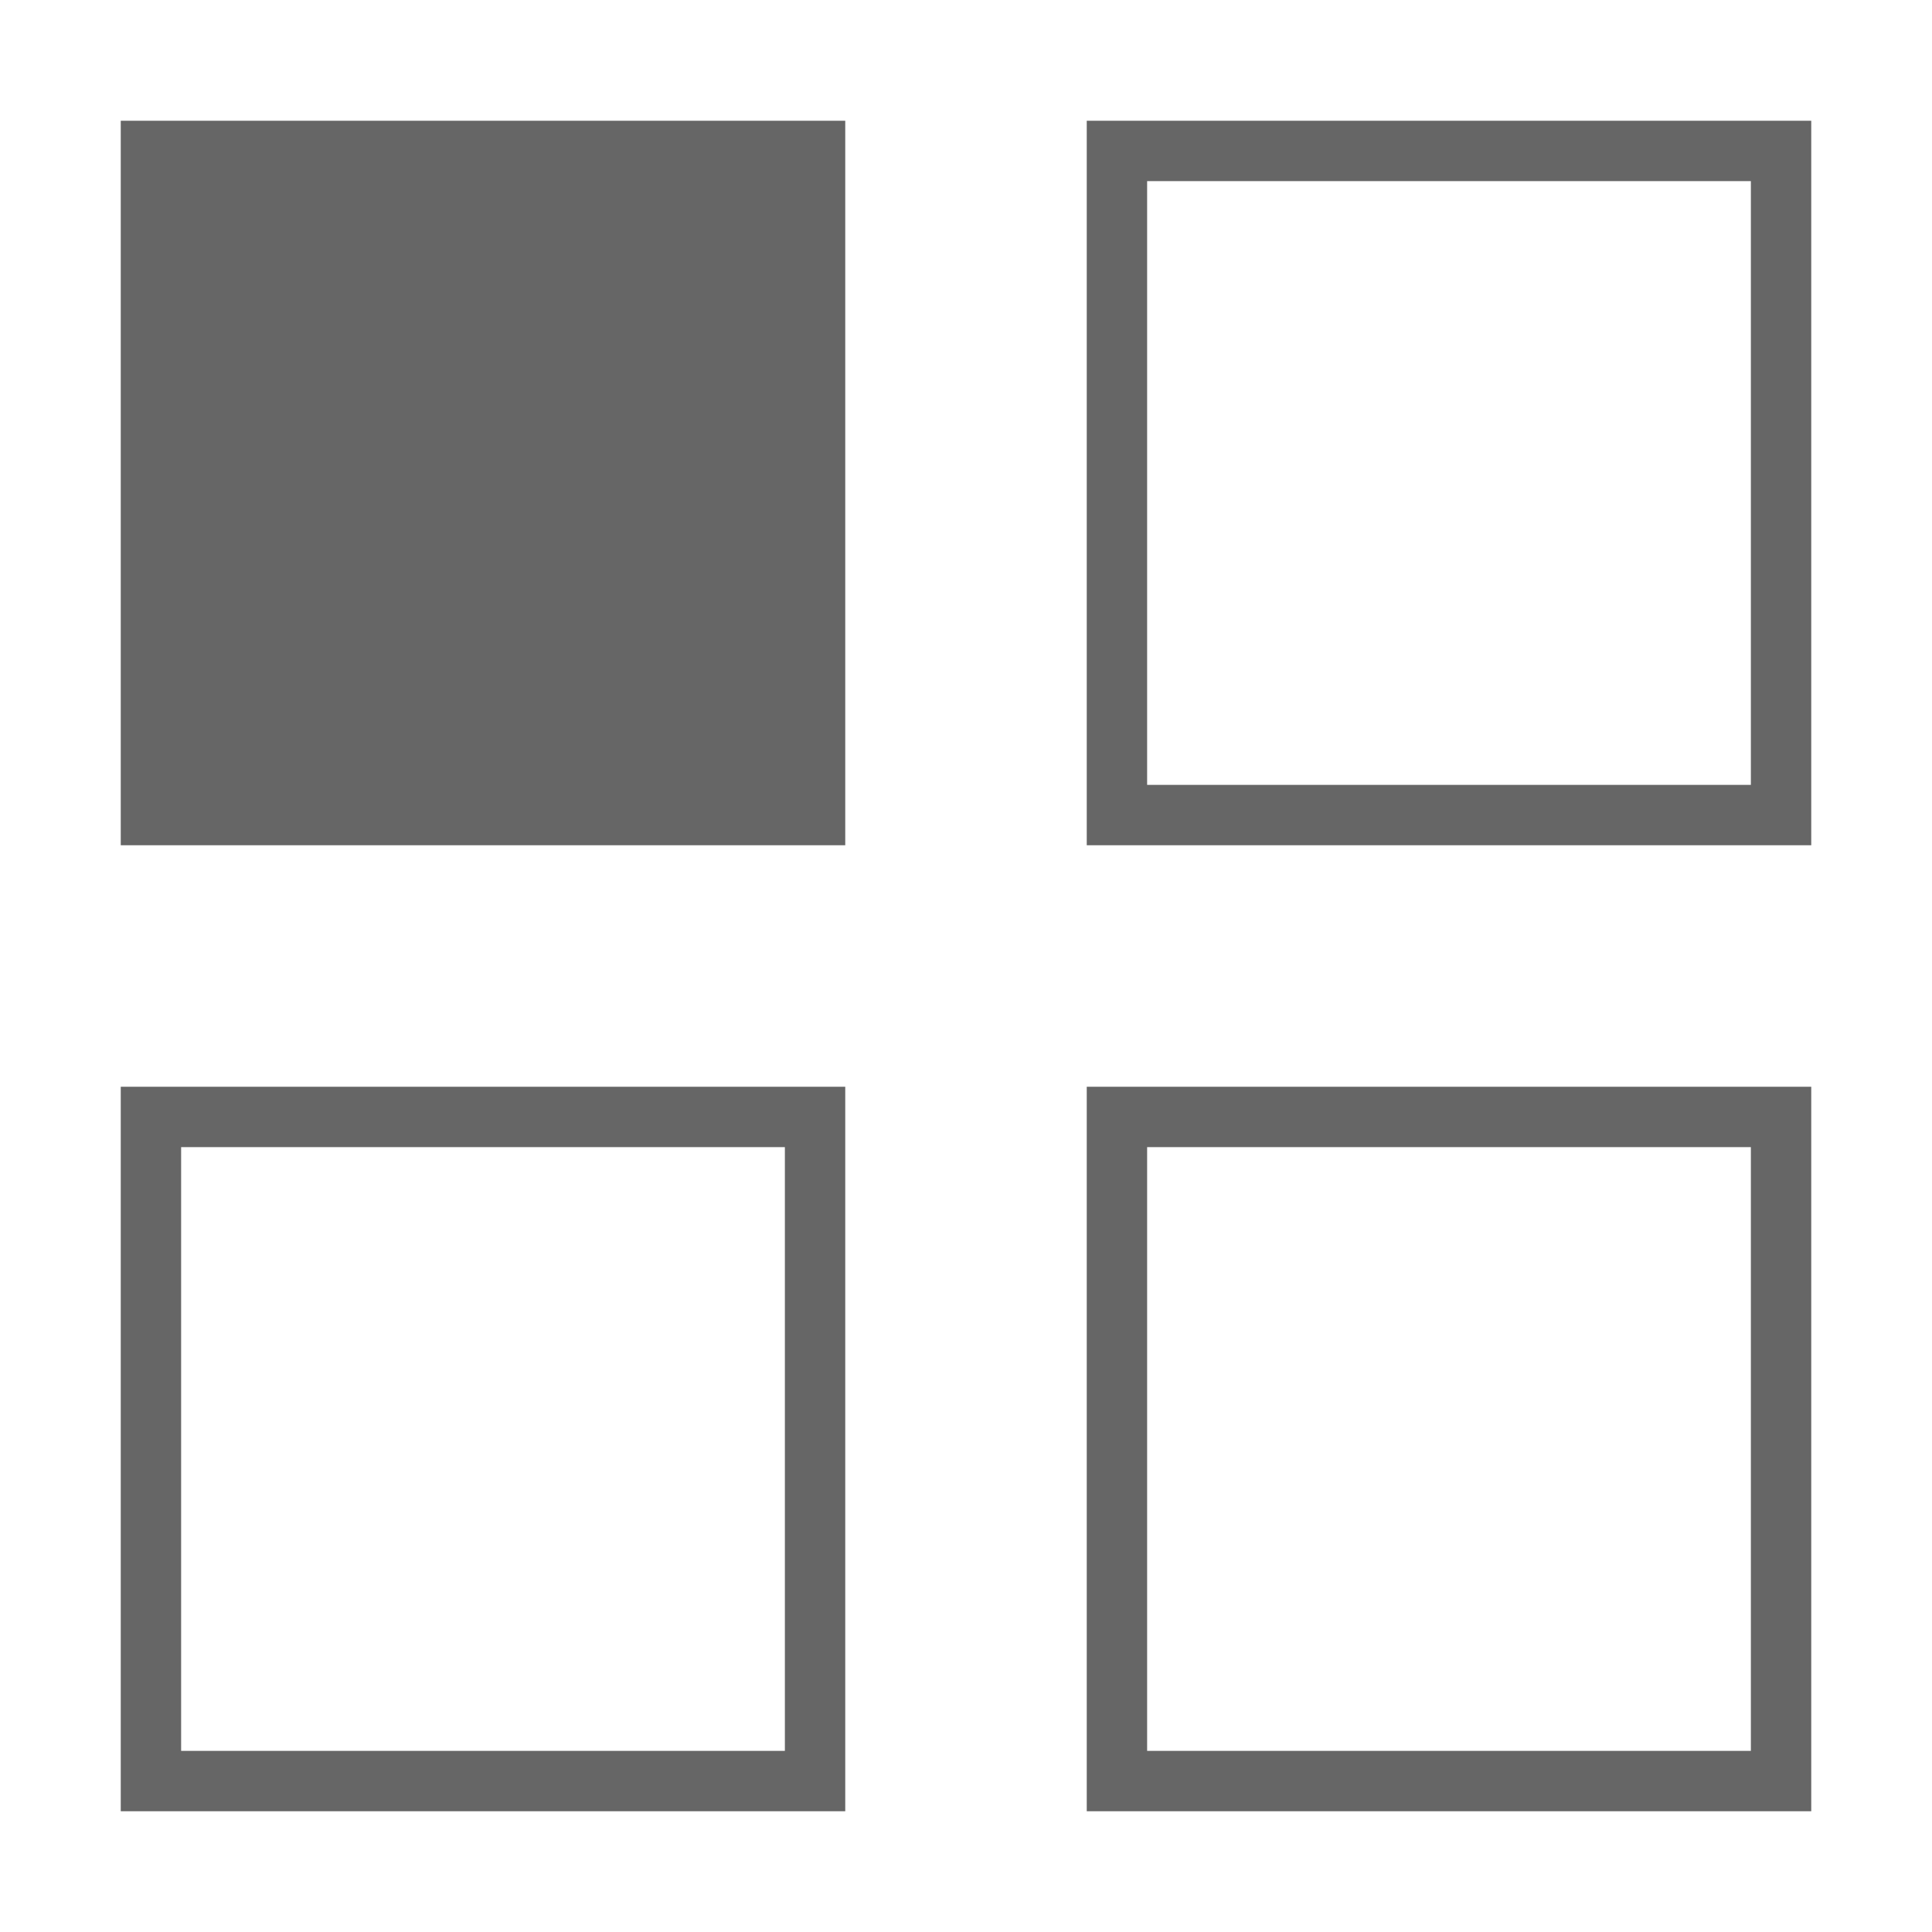 <?xml version="1.0" encoding="UTF-8" standalone="no"?>
<svg width="32px" height="32px" viewBox="0 0 32 32" version="1.1" xmlns="http://www.w3.org/2000/svg" xmlns:xlink="http://www.w3.org/1999/xlink">
    <!-- Generator: Sketch 49.3 (51167) - http://www.bohemiancoding.com/sketch -->
    <title>Orientation90</title>
    <desc>Created with Sketch.</desc>
    <defs></defs>
    <g stroke="none" stroke-width="1" fill="none" fill-rule="evenodd">
        <polygon fill="#666666" fill-rule="nonzero" points="2 2 2 14 14 14 14 2"></polygon>
        <path d="M18,2 L18,14 L30,14 L30,2 L18,2 Z M29,13 L19,13 L19,3 L29,3 L29,13 Z" fill="#666666" fill-rule="nonzero"></path>
        <path d="M2,18 L2,30 L14,30 L14,18 L2,18 Z M13,29 L3,29 L3,19 L13,19 L13,29 Z" fill="#666666" fill-rule="nonzero"></path>
        <path d="M18,18 L18,30 L30,30 L30,18 L18,18 Z M29,29 L19,29 L19,19 L29,19 L29,29 Z" fill="#666666" fill-rule="nonzero"></path>
    </g>
</svg>
